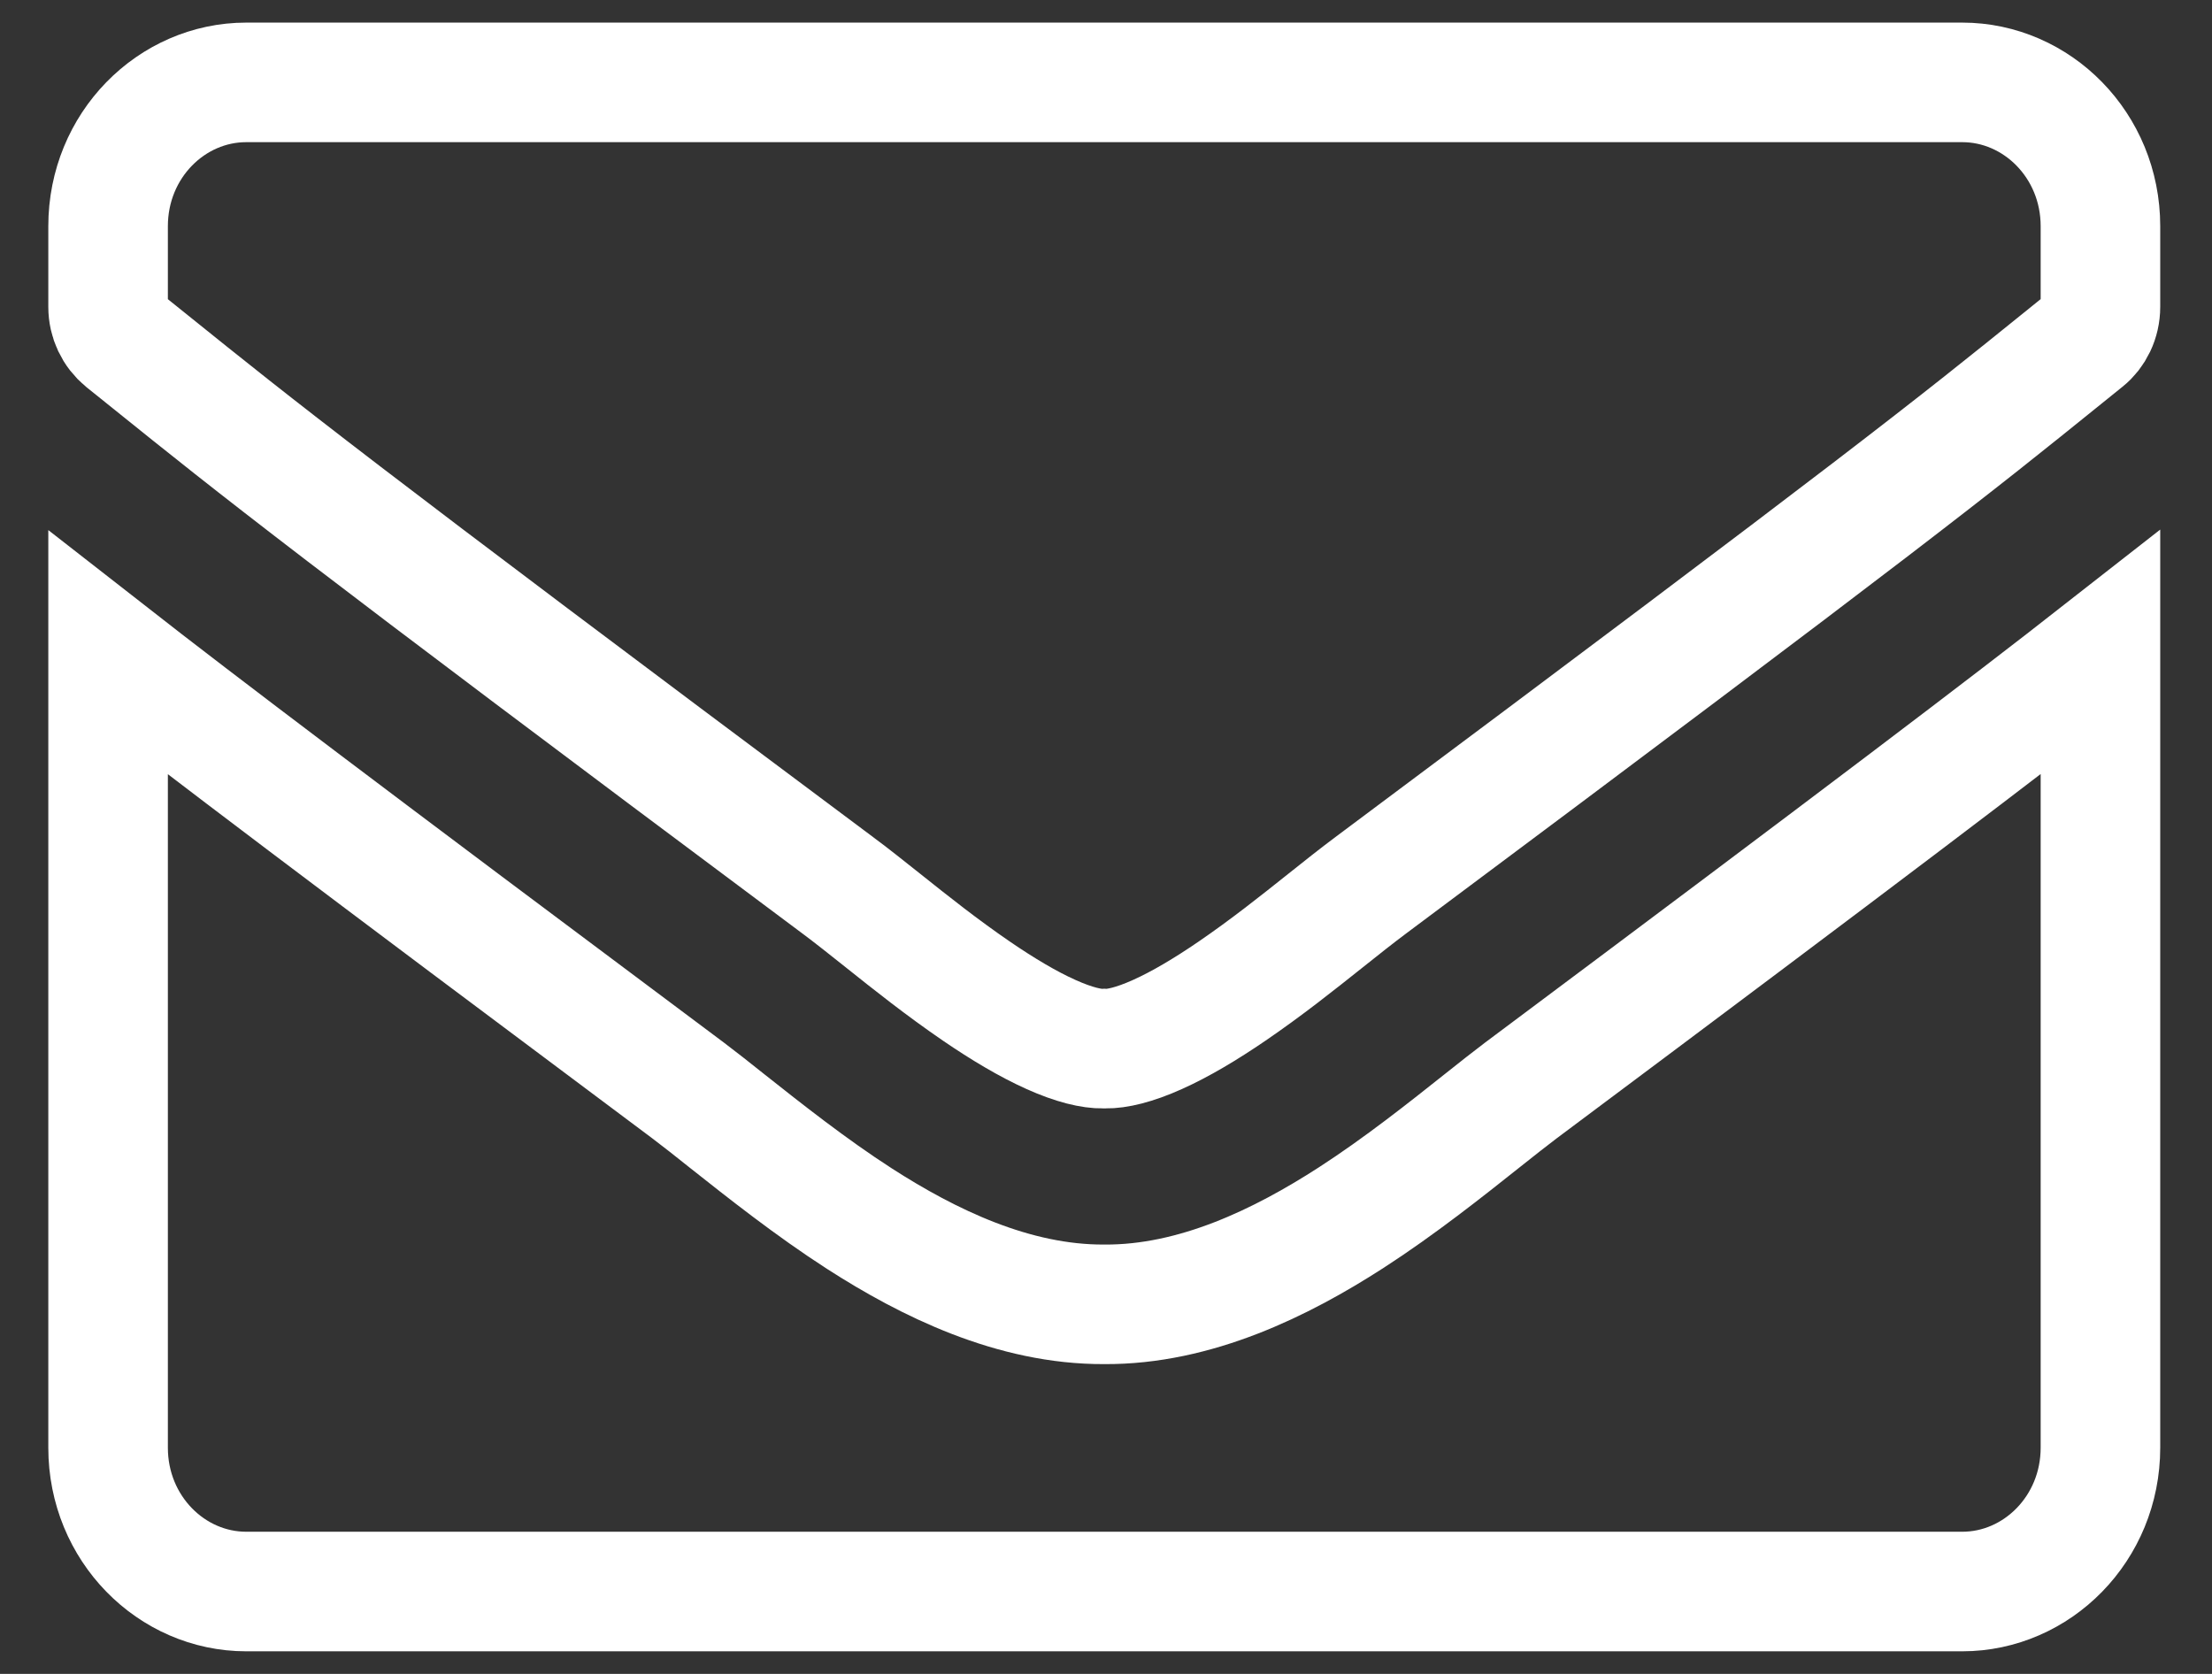 <svg width="37" height="28" viewBox="0 0 37 28" fill="none" xmlns="http://www.w3.org/2000/svg">
<rect x="0" y="0" width="37" height="28" fill="#333333" stroke="none"/>
<path d="M25.439 18.241C31.161 13.967 33.588 12.121 35.134 10.911V24.216C35.134 25.57 34.072 26.622 32.822 26.622H4.119C2.869 26.622 1.808 25.57 1.808 24.216V10.917C3.356 12.126 5.788 13.967 11.51 18.241C11.695 18.38 11.916 18.555 12.163 18.752C12.781 19.241 13.565 19.863 14.376 20.385C15.526 21.125 16.952 21.825 18.469 21.818C19.997 21.829 21.441 21.116 22.596 20.371C23.41 19.846 24.196 19.221 24.802 18.739C25.047 18.545 25.262 18.374 25.439 18.241ZM18.488 17.541L18.471 17.54L18.453 17.541C18.261 17.544 17.972 17.481 17.577 17.303C17.192 17.13 16.772 16.879 16.337 16.582C15.754 16.183 15.24 15.774 14.77 15.399C14.502 15.186 14.249 14.984 14.005 14.802L14.004 14.802C5.531 8.479 4.315 7.501 2.515 6.052C2.372 5.937 2.226 5.819 2.072 5.696C1.906 5.559 1.808 5.355 1.808 5.132V3.784C1.808 2.43 2.869 1.378 4.119 1.378H32.822C34.072 1.378 35.134 2.43 35.134 3.784V5.132C35.134 5.363 35.03 5.568 34.875 5.691L34.871 5.694C34.752 5.791 34.636 5.884 34.524 5.974C32.668 7.473 31.566 8.363 22.937 14.802L22.937 14.802C22.693 14.984 22.439 15.186 22.172 15.399C21.701 15.774 21.188 16.183 20.604 16.582C20.169 16.879 19.749 17.13 19.364 17.303C18.97 17.481 18.68 17.544 18.488 17.541Z" stroke="white" stroke-width="2"/>
</svg>
